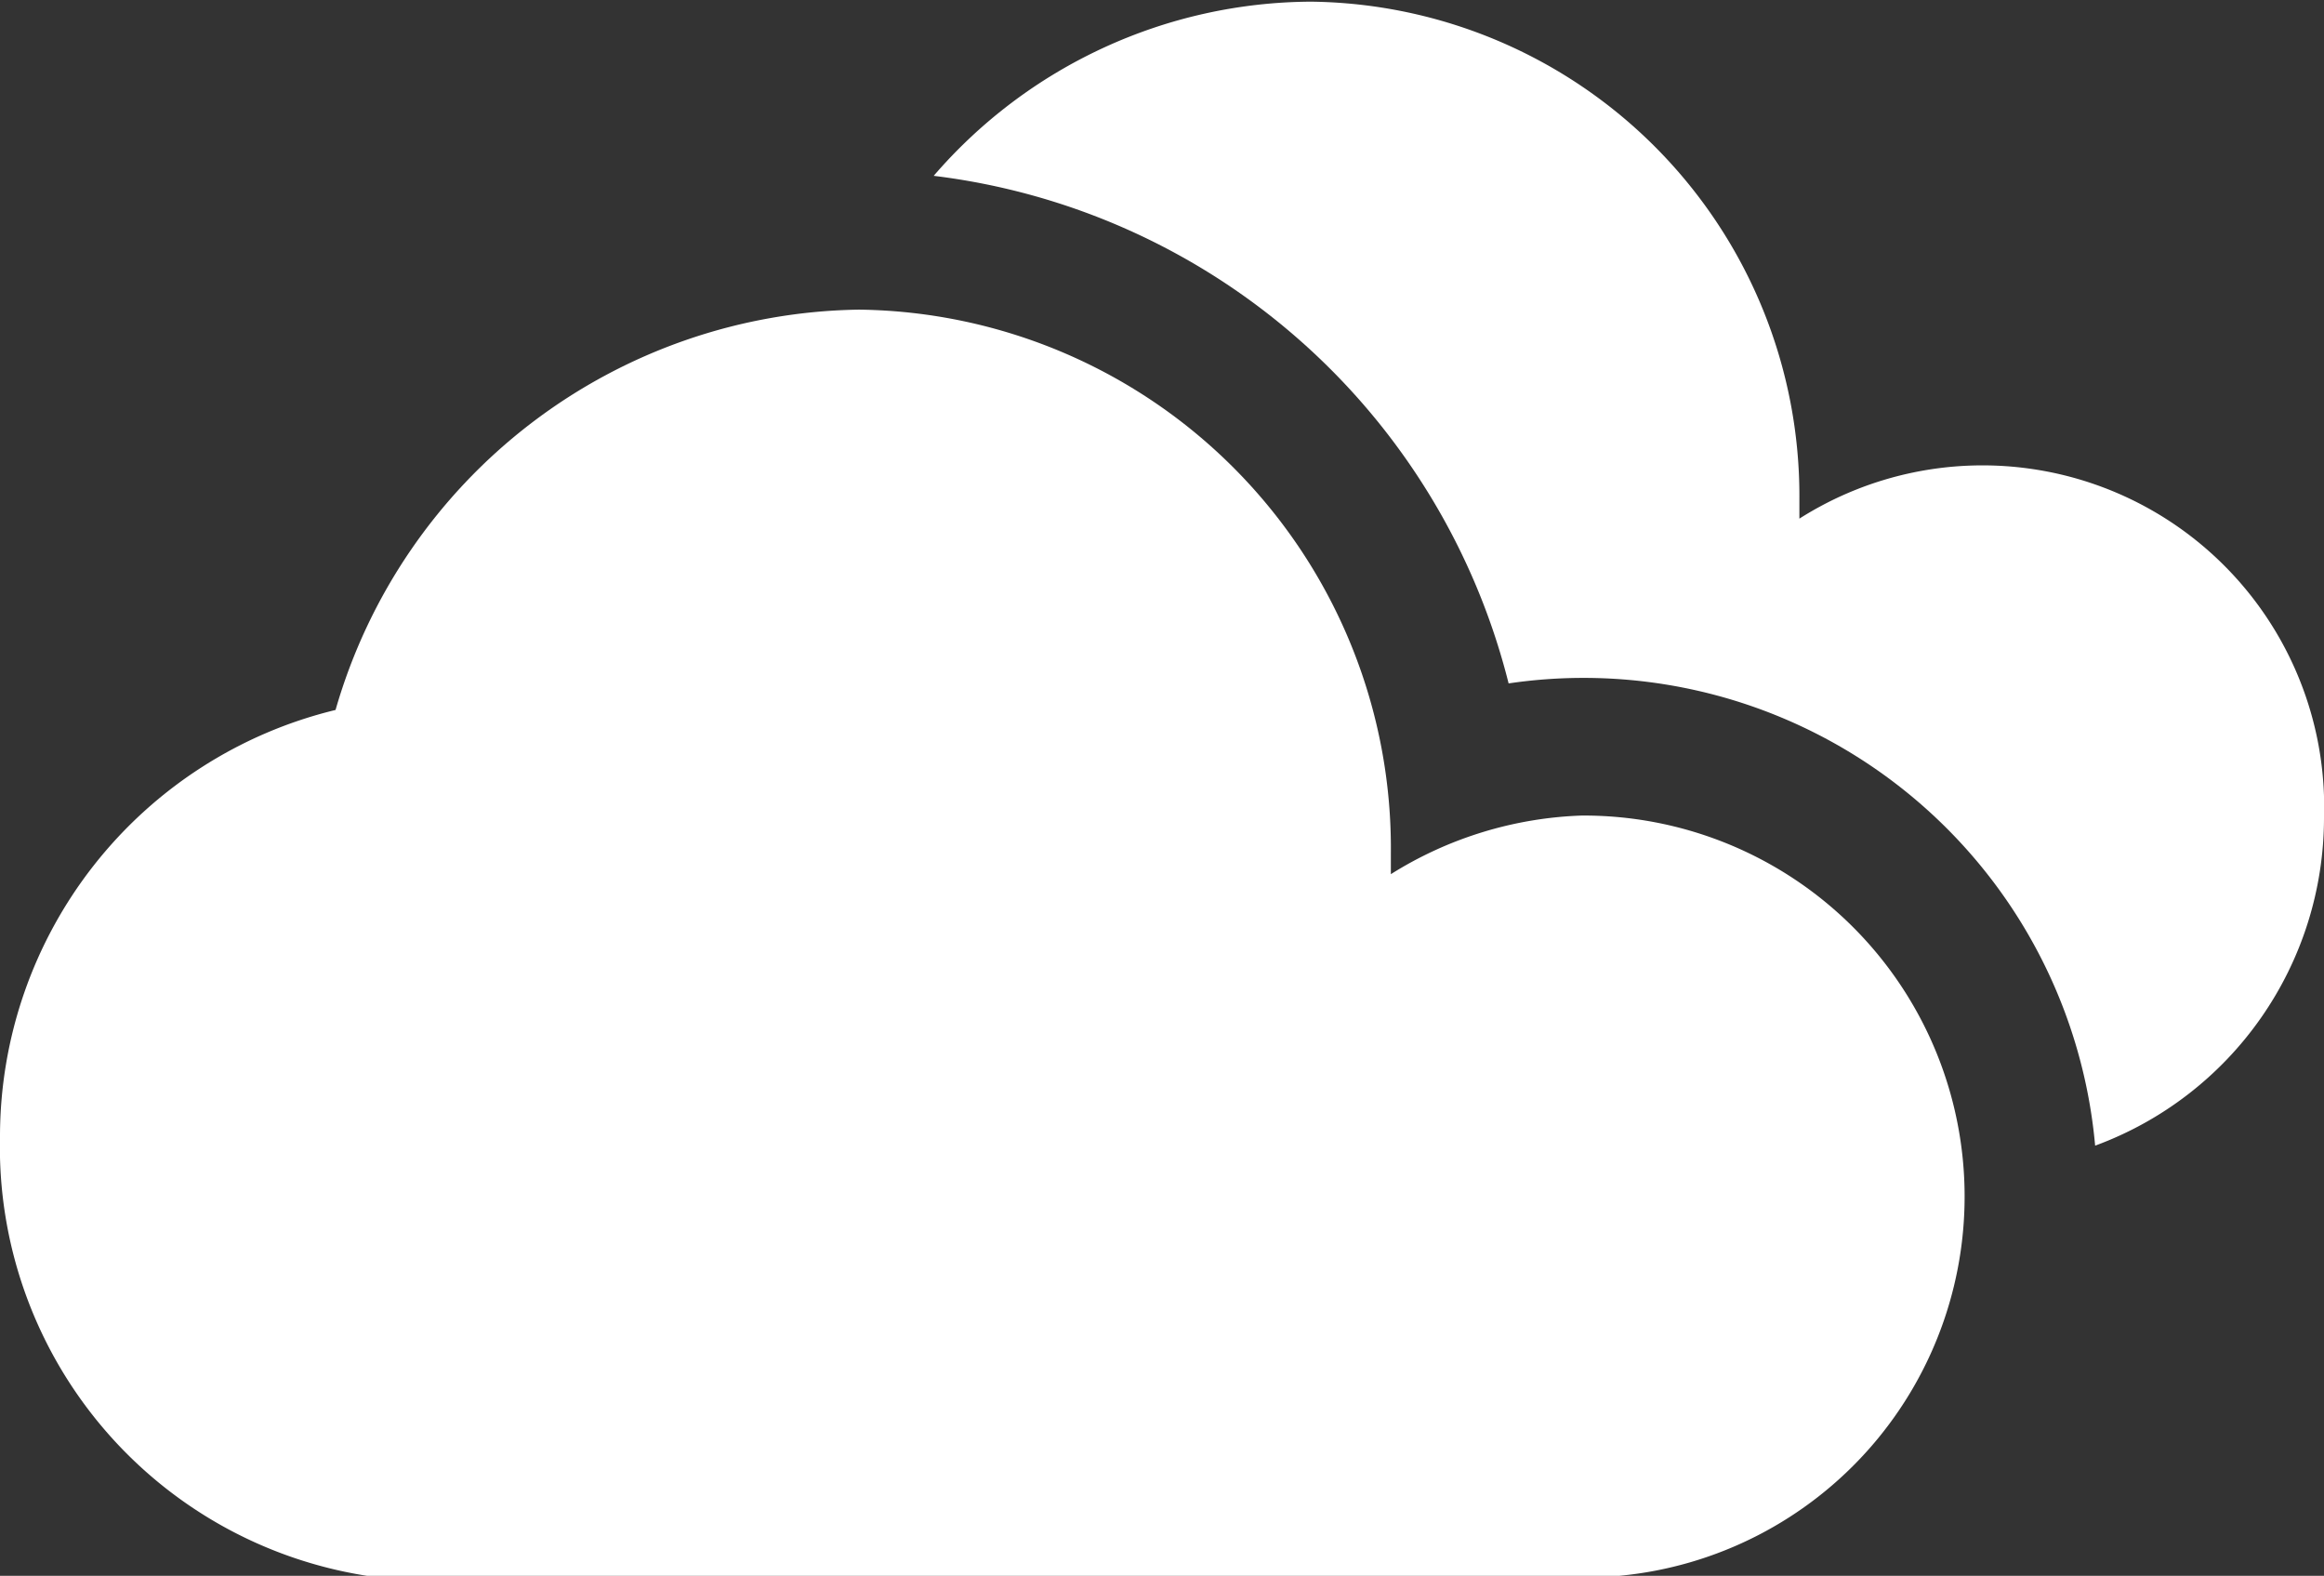 <svg id="图层_1" data-name="图层 1" xmlns="http://www.w3.org/2000/svg" viewBox="0 0 42.04 28.5"><rect x="0" y="0" width="42.04" height="28.5" fill="#333333" stroke="none"/><defs><style>.cls-1{fill:#fff;}</style></defs><title>多云</title><path class="cls-1" d="M28.78,24.68a6.93,6.93,0,0,0-3.45,1.06c0-.15,0-.26,0-.38a9.74,9.74,0,0,0-9.62-9.83,10,10,0,0,0-9.47,7.24A7.94,7.94,0,0,0,.17,30.49a7.85,7.85,0,0,0,6.64,7.94H29.46a6.89,6.89,0,0,0-.68-13.75Z" transform="translate(-0.17 -9.93)"/><path class="cls-1" d="M42.21,24.73a6.18,6.18,0,0,0-9.49-5.42c0-.12,0-.23,0-.35a8.94,8.94,0,0,0-8.84-9,9.07,9.07,0,0,0-6.82,3.15,12.25,12.25,0,0,1,10.4,9.18,9.29,9.29,0,0,1,10.61,8.36A6.32,6.32,0,0,0,42.21,24.73Z" transform="translate(-0.17 -9.93)"/></svg>